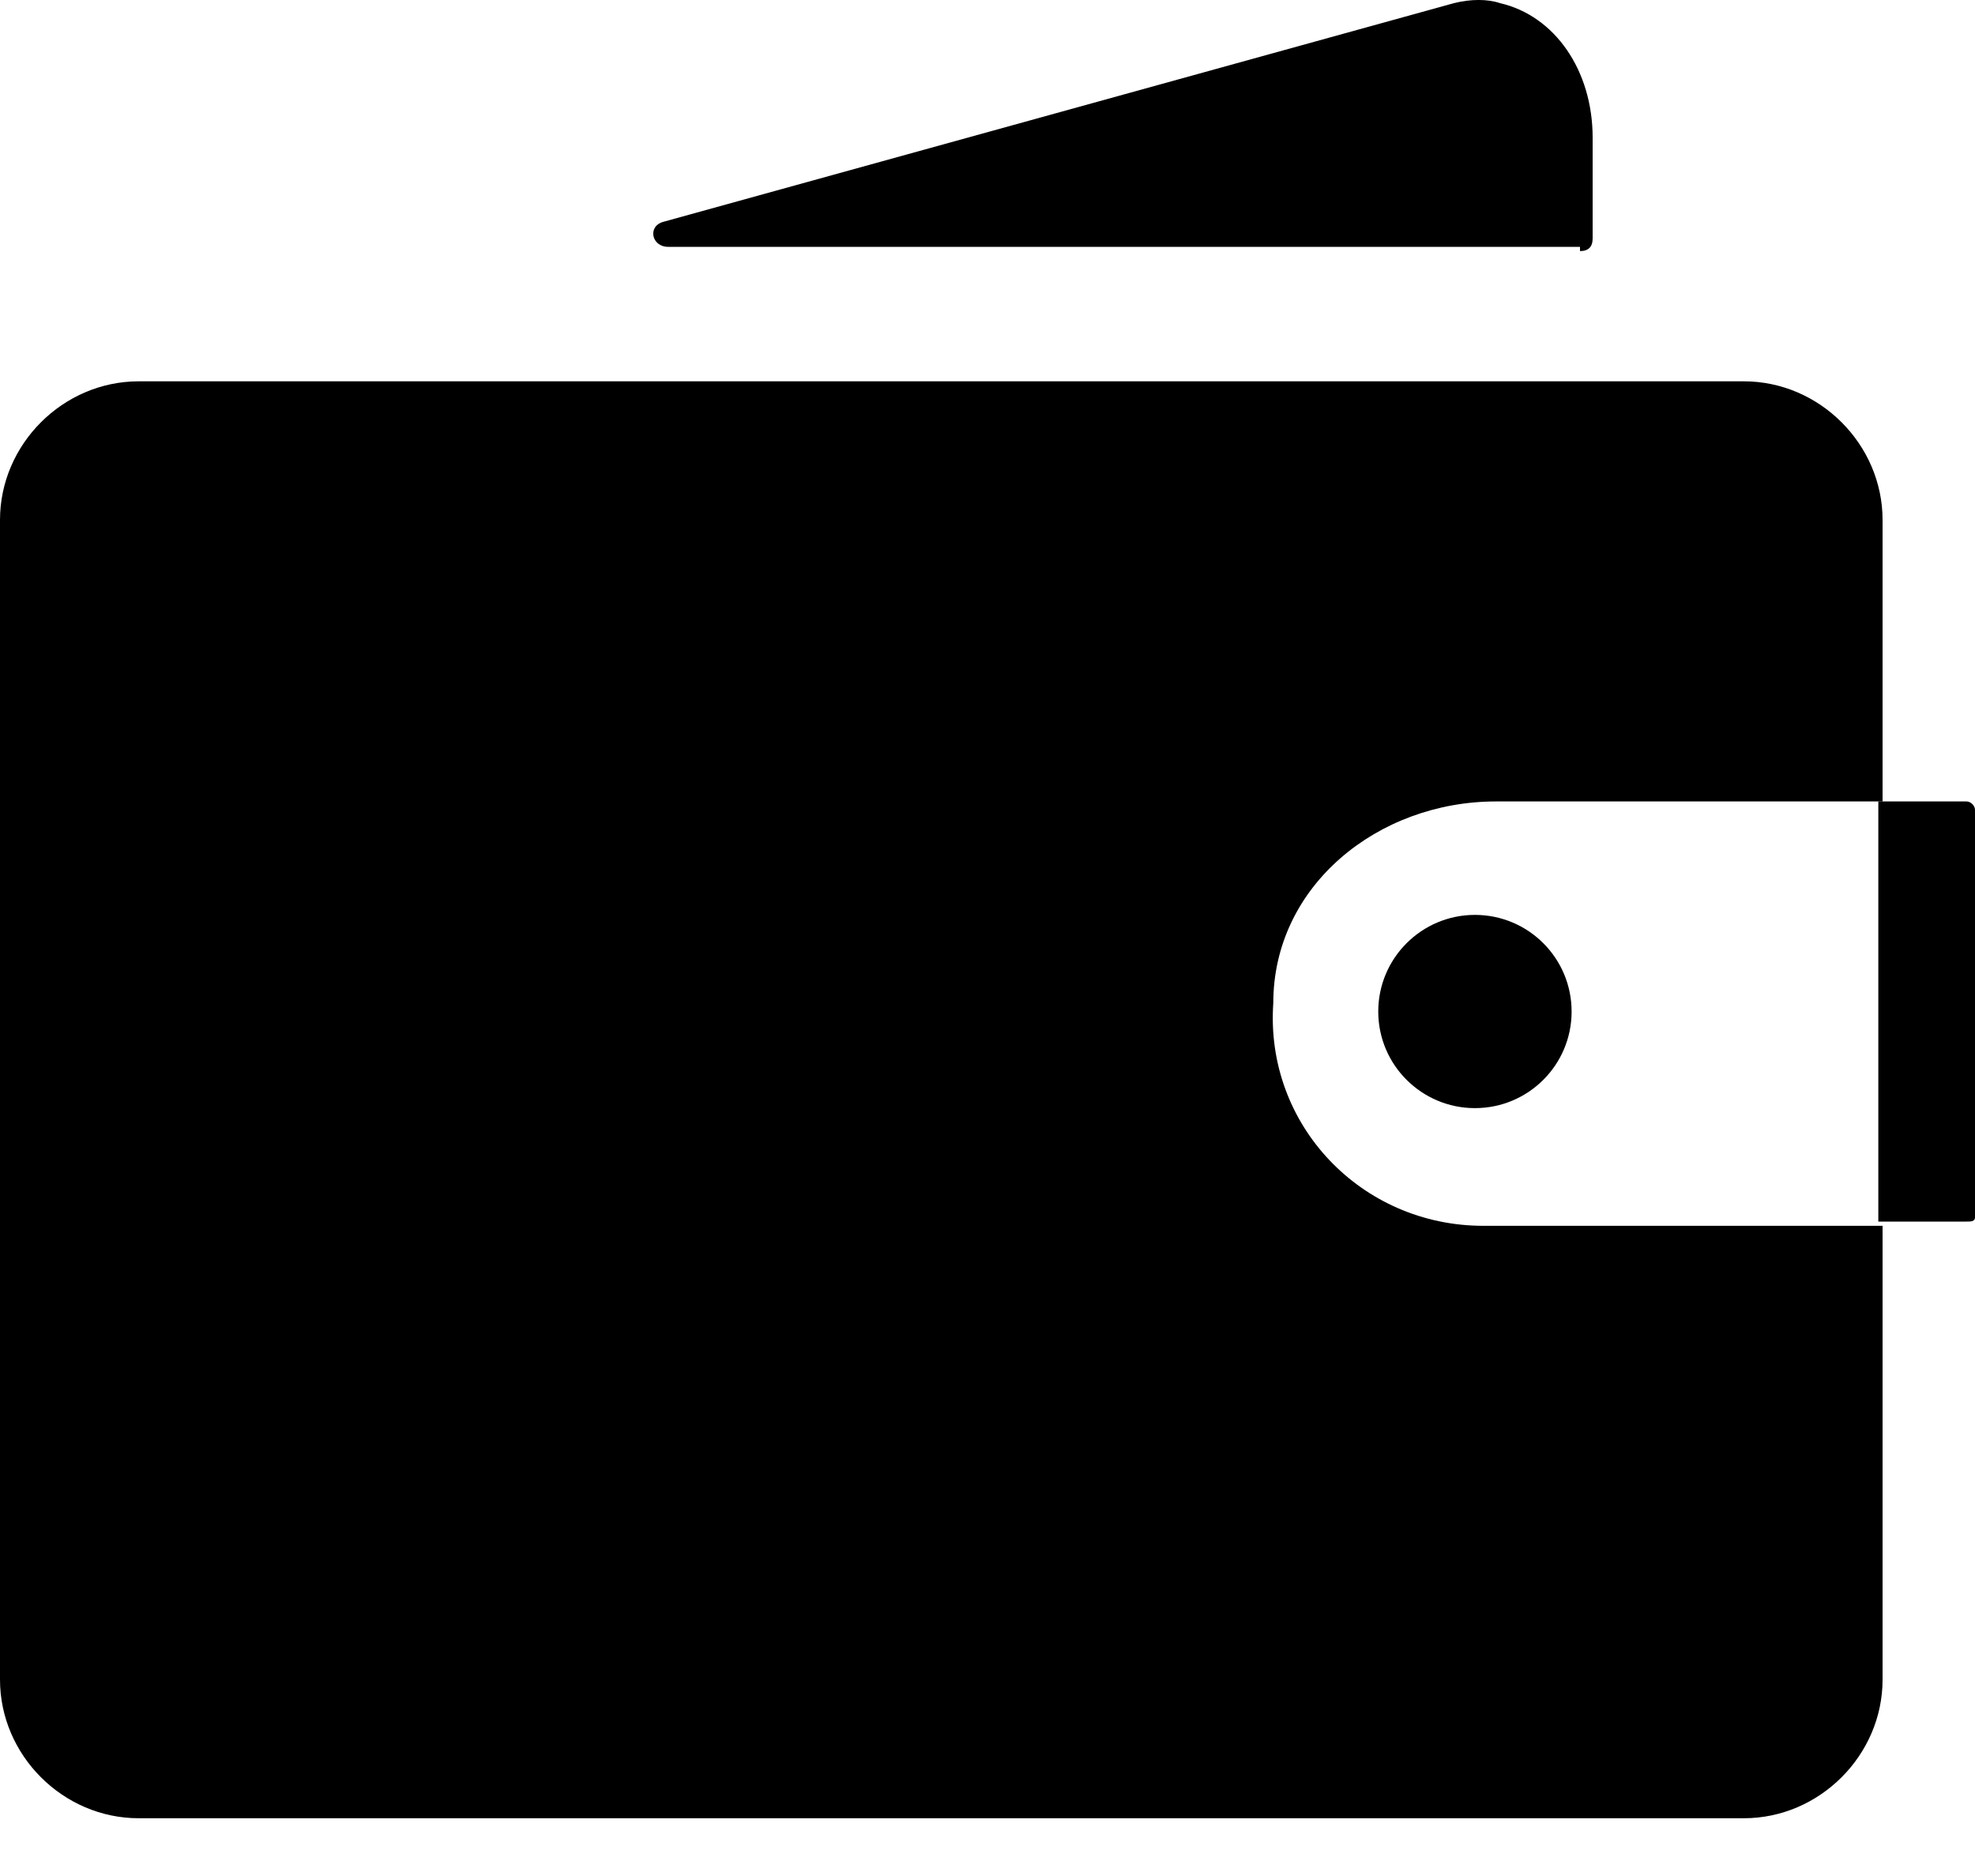 <svg width="20" height="19" viewBox="0 0 20 19" fill="current" xmlns="http://www.w3.org/2000/svg">
<path d="M15.149 8.117H19.064V5.266C19.064 4.5 18.425 3.862 17.66 3.862H1.404C0.638 3.862 0 4.5 0 5.266V17.011C0 17.777 0.638 18.415 1.404 18.415H17.66C18.425 18.415 19.064 17.777 19.064 17.011V12.415H15.021C13.787 12.415 12.809 11.394 12.894 10.16C12.894 8.968 13.957 8.117 15.149 8.117Z" fill="current"/>
<path d="M19.915 12.372H19.021V8.117H19.915C19.957 8.117 20 8.16 20 8.202V12.33C20 12.372 19.957 12.372 19.915 12.372Z" fill="current"/>
<path d="M14.936 11.223C15.477 11.223 15.915 10.785 15.915 10.245C15.915 9.704 15.477 9.266 14.936 9.266C14.396 9.266 13.957 9.704 13.957 10.245C13.957 10.785 14.396 11.223 14.936 11.223Z" fill="current"/>
<path d="M16 2.543C16.085 2.543 16.128 2.5 16.128 2.415V1.394C16.128 0.713 15.745 0.16 15.191 0.032C15.064 -0.011 14.894 -0.011 14.723 0.032L6.723 2.245C6.553 2.287 6.596 2.5 6.766 2.5H16V2.543Z" fill="current"/>
</svg>
